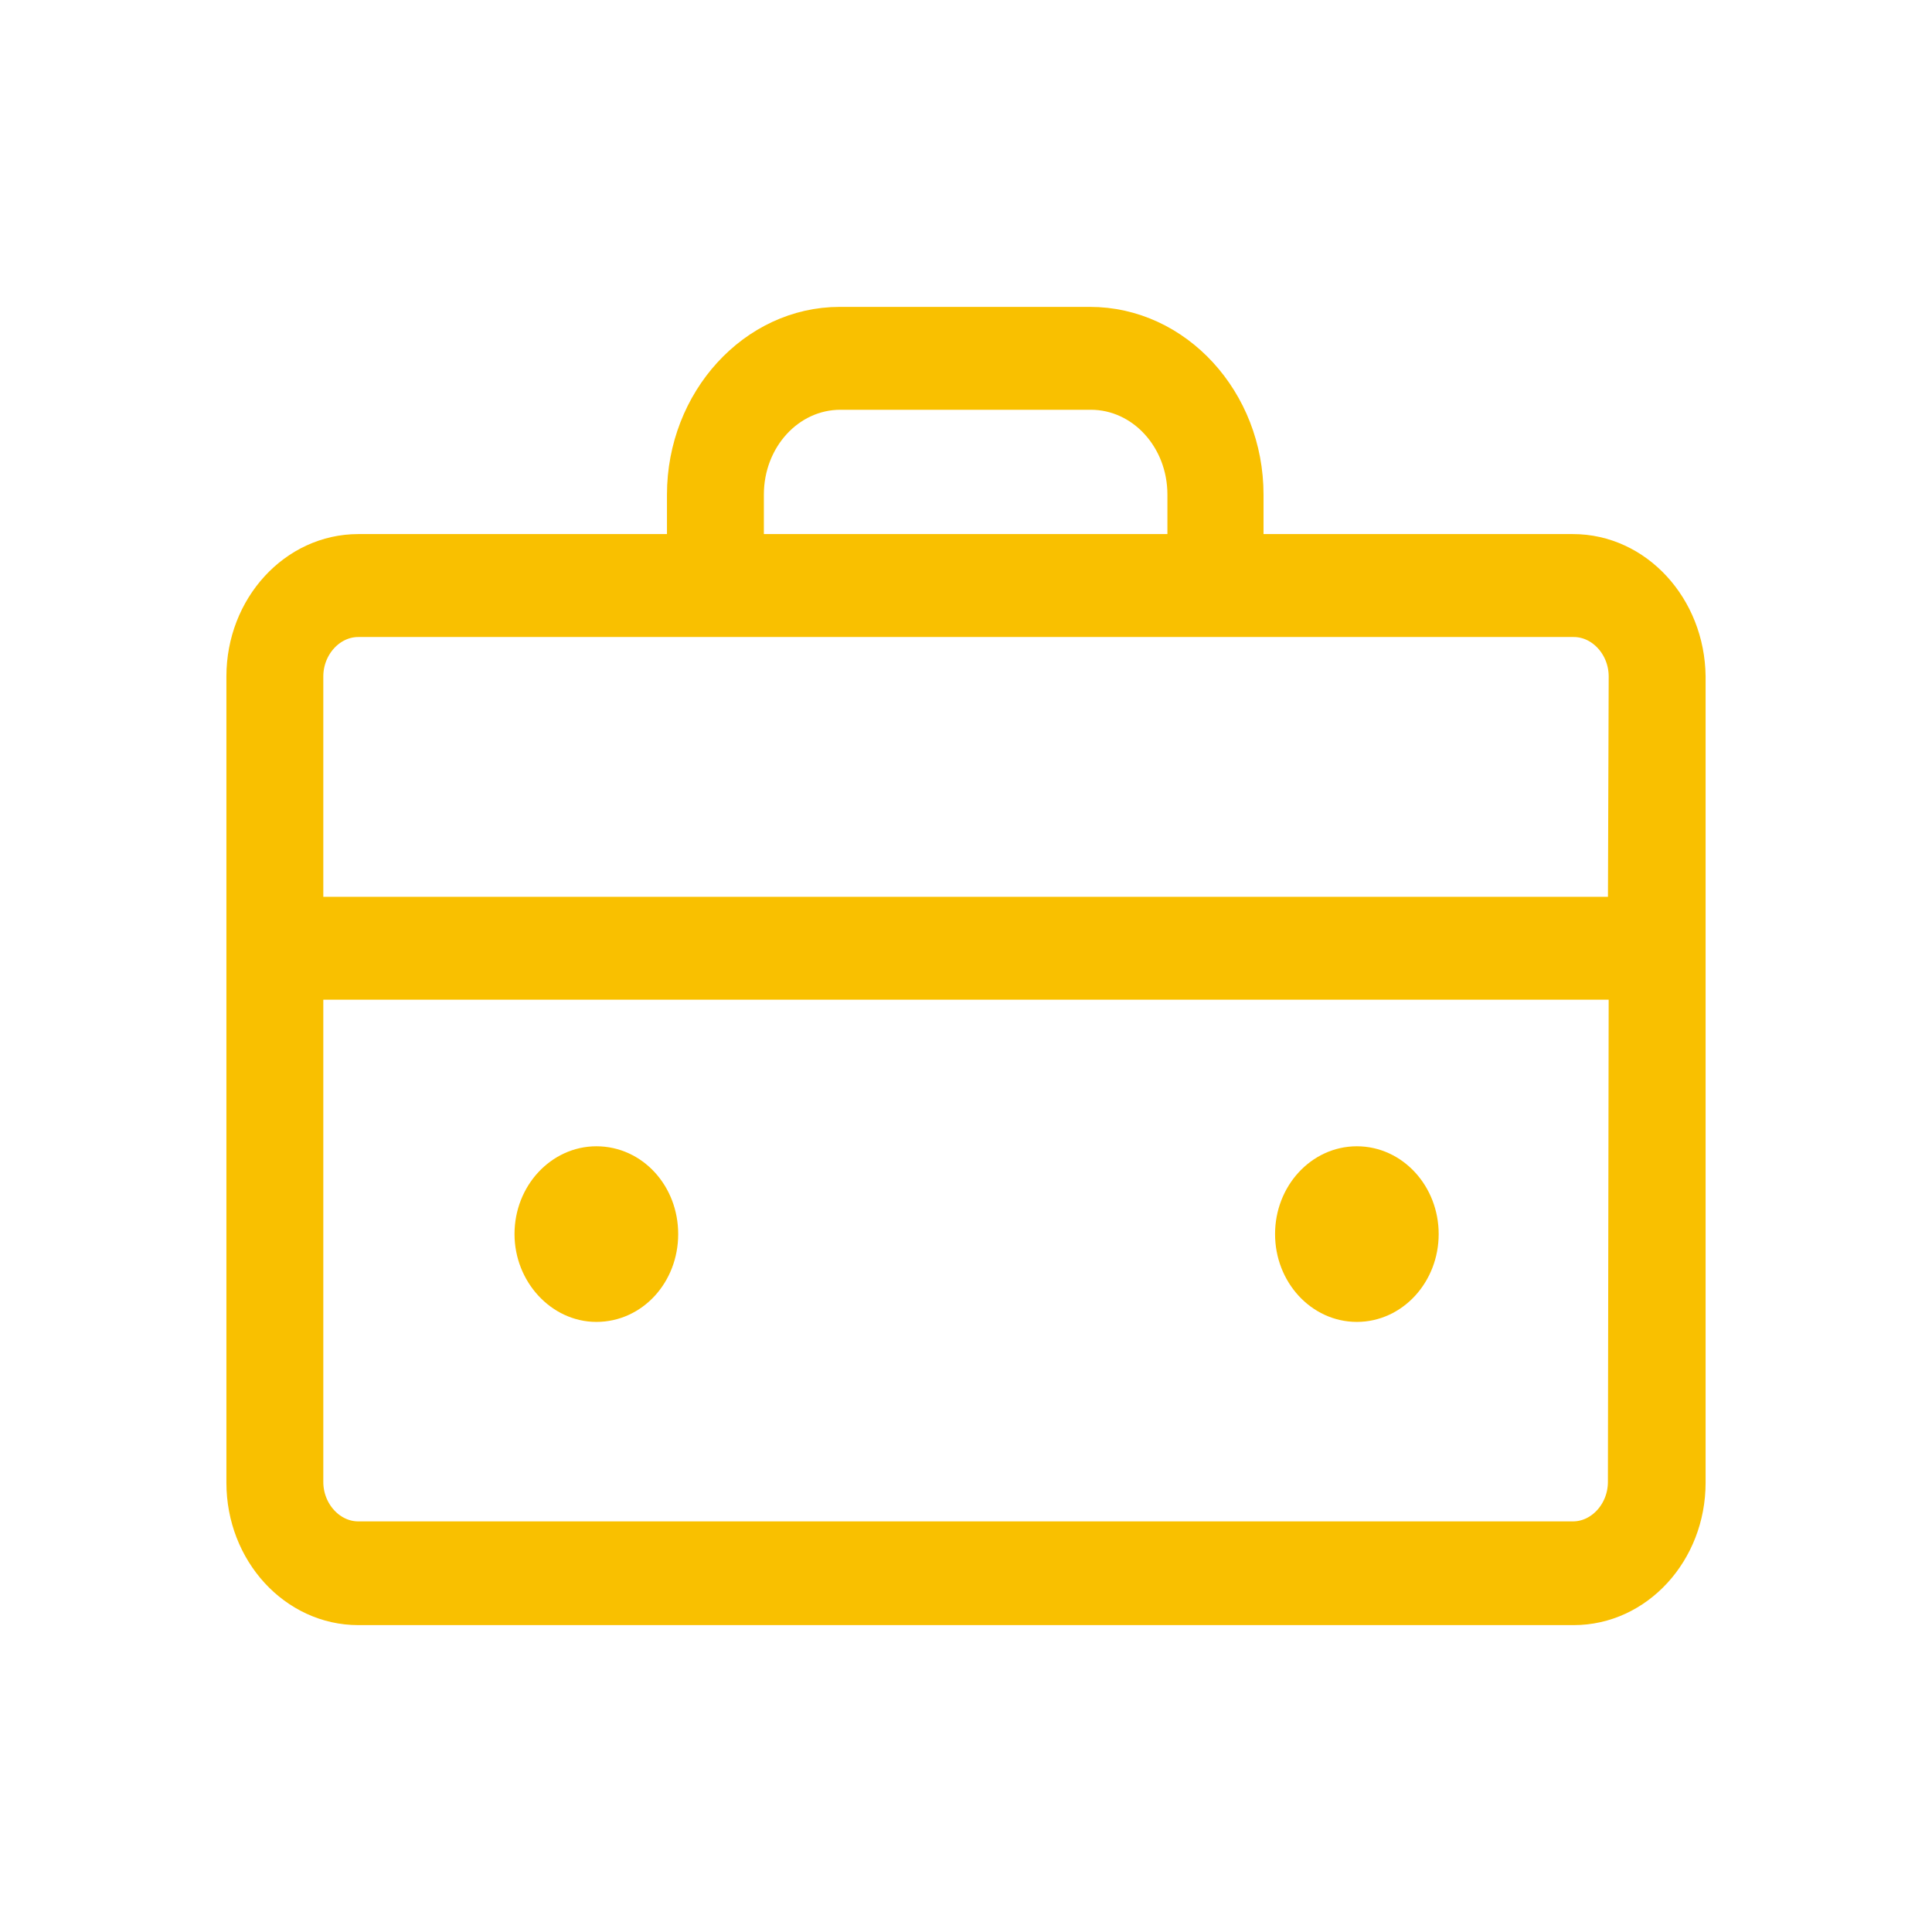 <svg width="32" height="32" viewBox="0 0 32 32" fill="none" xmlns="http://www.w3.org/2000/svg">
<path d="M26.053 9.096H20.678V8.193C20.678 6.62 19.498 5.333 18.053 5.333H13.909C12.477 5.333 11.297 6.62 11.297 8.193V9.096H5.934C4.867 9.096 4 10.041 4 11.204V24.559C4 25.722 4.867 26.667 5.934 26.667H26.066C27.133 26.667 28 25.722 28 24.559V11.204C27.987 10.041 27.121 9.096 26.053 9.096ZM12.402 8.193C12.402 7.276 13.08 6.537 13.921 6.537H18.066C18.907 6.537 19.586 7.276 19.586 8.193V9.096H12.402V8.193ZM26.882 24.546C26.882 25.038 26.506 25.449 26.053 25.449H5.934C5.482 25.449 5.105 25.038 5.105 24.546V16.308H26.895L26.882 24.546ZM26.882 15.104H5.105V11.204C5.105 10.711 5.482 10.301 5.934 10.301H26.066C26.518 10.301 26.895 10.711 26.895 11.204L26.882 15.104Z" fill="#F9C000"/>
<path d="M9.878 21.645C10.493 21.645 10.983 21.111 10.983 20.44C10.983 19.77 10.493 19.236 9.878 19.236C9.275 19.236 8.772 19.77 8.772 20.44C8.772 21.097 9.275 21.645 9.878 21.645Z" fill="#F9C000"/>
<path d="M22.474 21.645C23.084 21.645 23.579 21.105 23.579 20.44C23.579 19.775 23.084 19.236 22.474 19.236C21.864 19.236 21.369 19.775 21.369 20.44C21.369 21.105 21.864 21.645 22.474 21.645Z" fill="#F9C000"/>
<path d="M26.053 9.096H20.678V8.193C20.678 6.62 19.498 5.333 18.053 5.333H13.909C12.477 5.333 11.297 6.62 11.297 8.193V9.096H5.934C4.867 9.096 4 10.041 4 11.204V24.559C4 25.722 4.867 26.667 5.934 26.667H26.066C27.133 26.667 28 25.722 28 24.559V11.204C27.987 10.041 27.121 9.096 26.053 9.096ZM12.402 8.193C12.402 7.276 13.08 6.537 13.921 6.537H18.066C18.907 6.537 19.586 7.276 19.586 8.193V9.096H12.402V8.193ZM26.882 24.546C26.882 25.038 26.506 25.449 26.053 25.449H5.934C5.482 25.449 5.105 25.038 5.105 24.546V16.308H26.895L26.882 24.546ZM26.882 15.104H5.105V11.204C5.105 10.711 5.482 10.301 5.934 10.301H26.066C26.518 10.301 26.895 10.711 26.895 11.204L26.882 15.104Z" stroke="#F9C000" stroke-width="0.5"/>
<path d="M9.878 21.645C10.493 21.645 10.983 21.111 10.983 20.44C10.983 19.77 10.493 19.236 9.878 19.236C9.275 19.236 8.772 19.77 8.772 20.44C8.772 21.097 9.275 21.645 9.878 21.645Z" stroke="#F9C000" stroke-width="0.5"/>
<path d="M22.474 21.645C23.084 21.645 23.579 21.105 23.579 20.44C23.579 19.775 23.084 19.236 22.474 19.236C21.864 19.236 21.369 19.775 21.369 20.44C21.369 21.105 21.864 21.645 22.474 21.645Z" stroke="#F9C000" stroke-width="0.5"/>
</svg>

